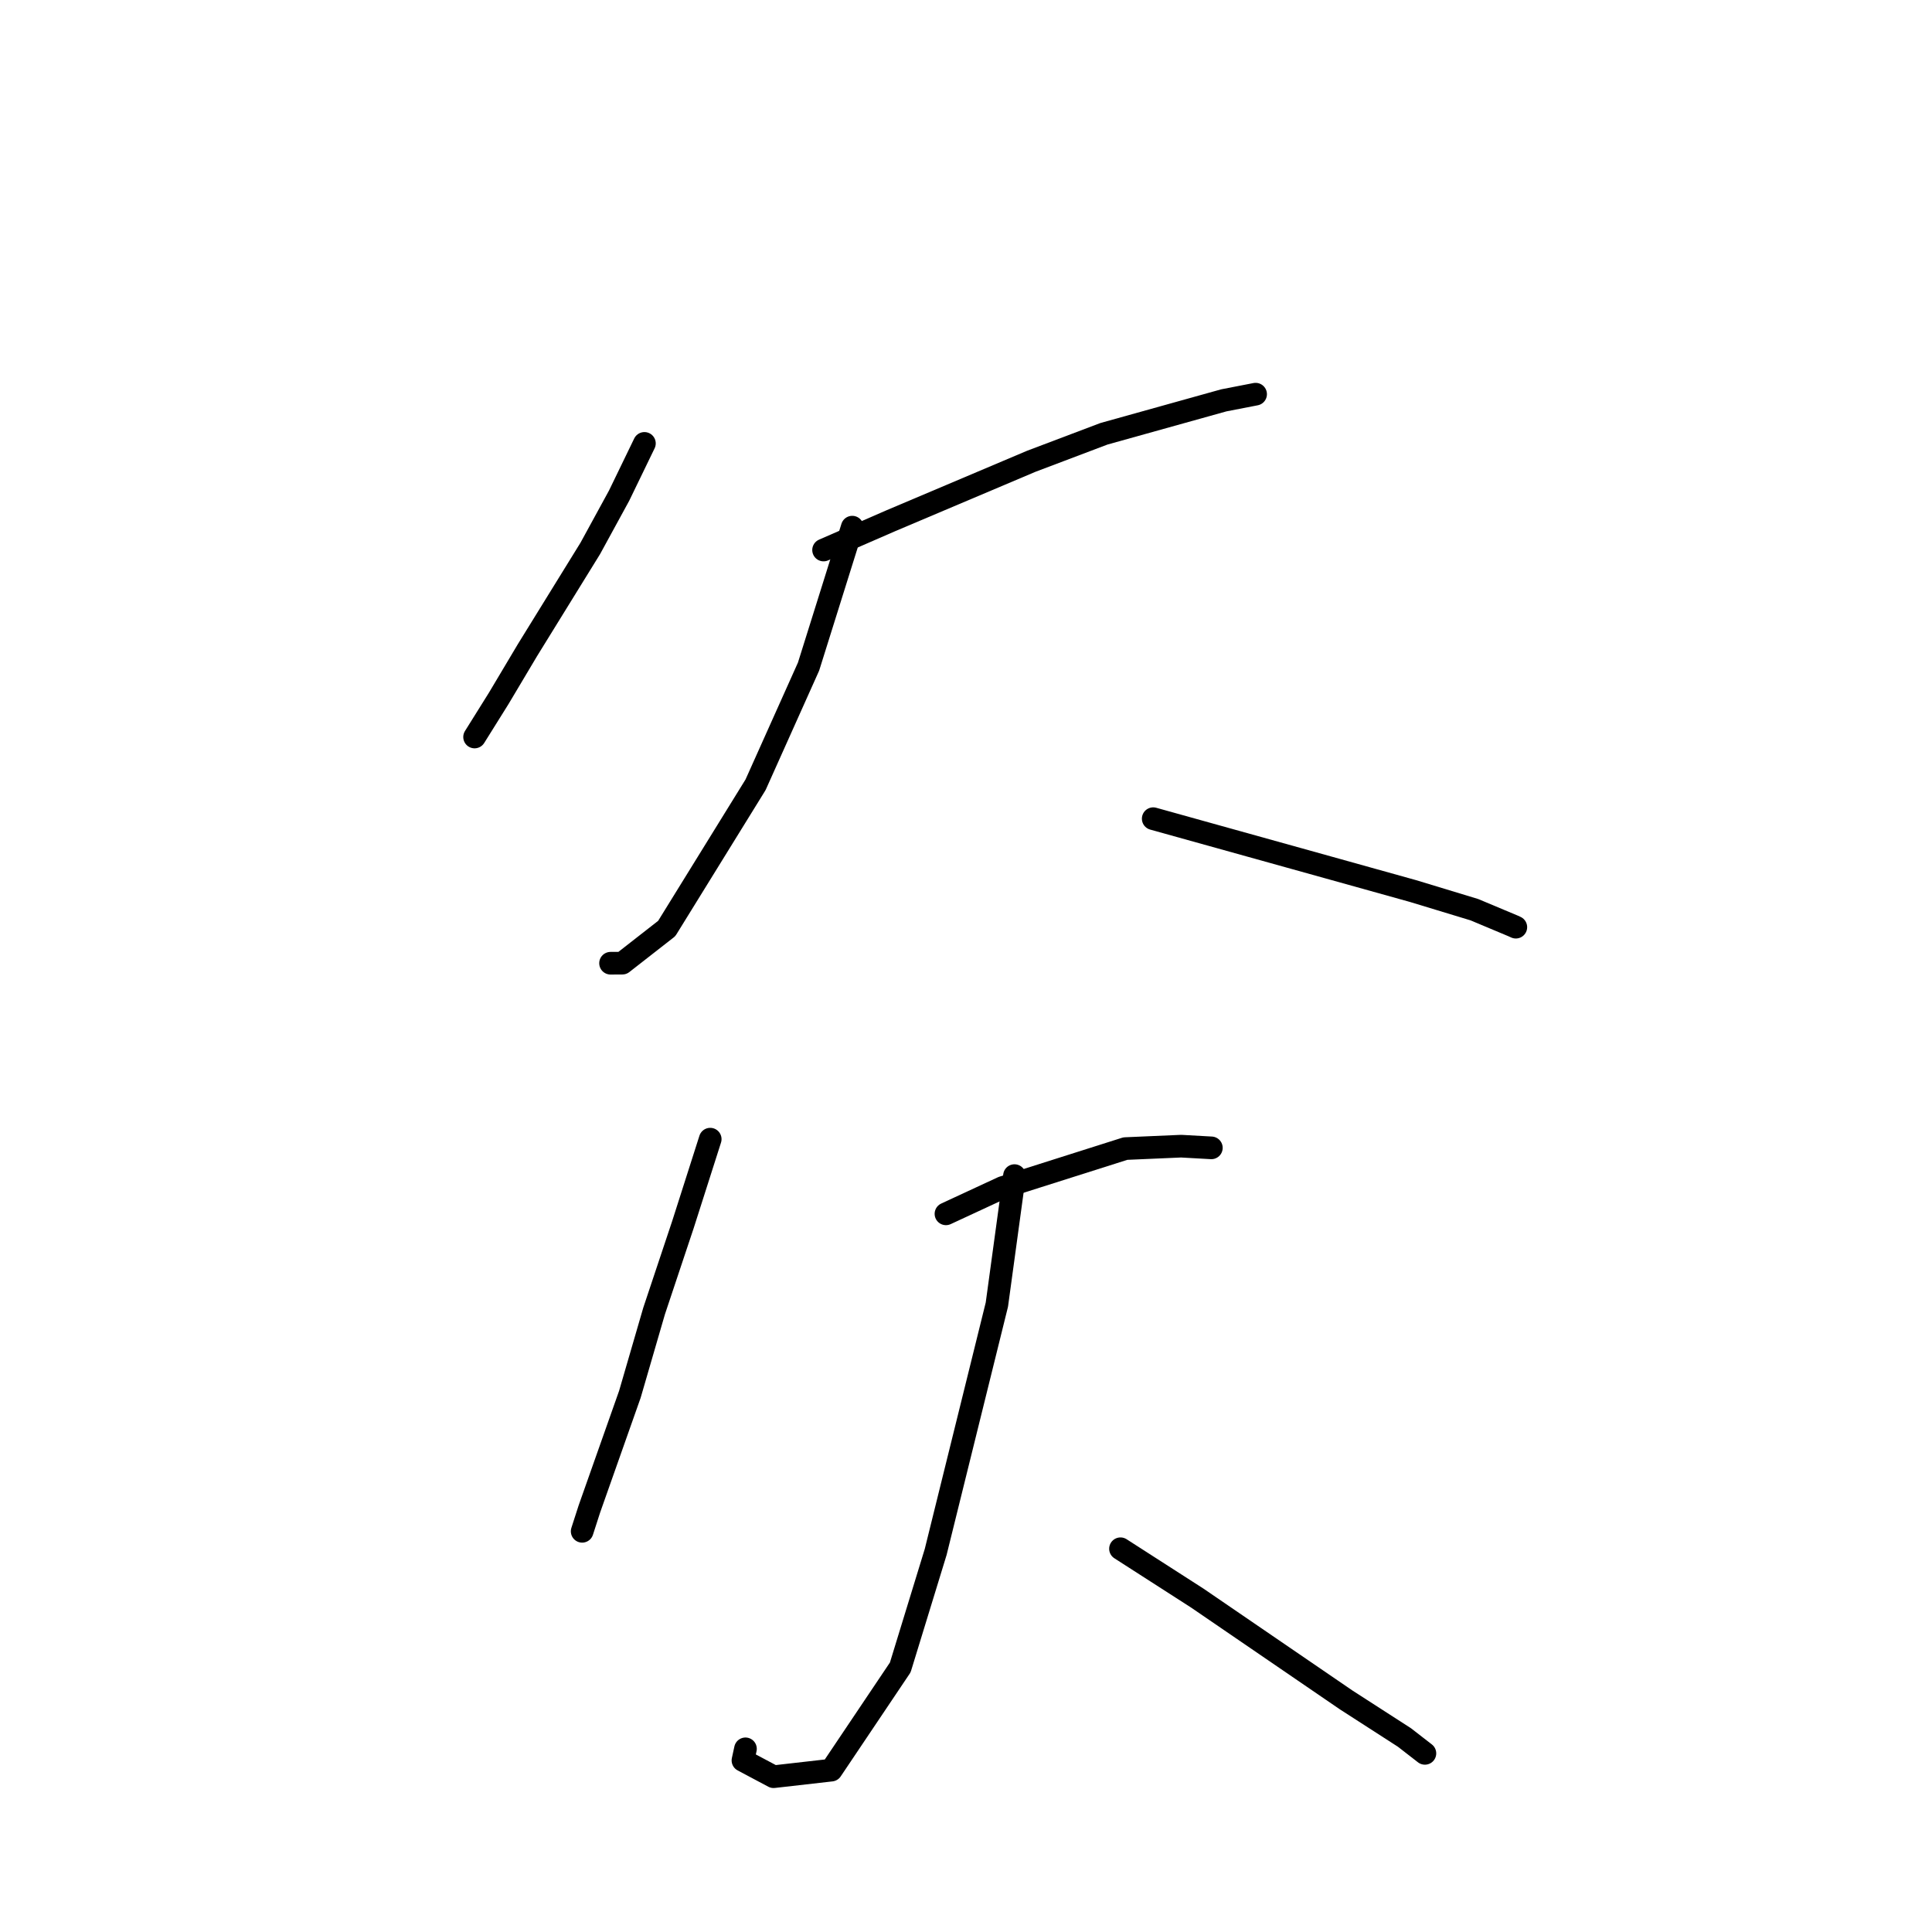<?xml version="1.0" standalone="no"?>
    <svg width="256" height="256" xmlns="http://www.w3.org/2000/svg" version="1.1">
    <polyline stroke="black" stroke-width="3" stroke-linecap="round" fill="transparent" stroke-linejoin="round" points="85.389 58.752 82.033 65.679 78.214 72.67 69.896 86.138 66.092 92.524 63.12 97.281 62.885 97.657 " />
        <polyline stroke="black" stroke-width="3" stroke-linecap="round" fill="transparent" stroke-linejoin="round" points="109.128 72.881 118.057 68.993 136.638 61.127 146.287 57.476 162.161 53.049 165.992 52.305 166.328 52.239 166.375 52.23 " />
        <polyline stroke="black" stroke-width="3" stroke-linecap="round" fill="transparent" stroke-linejoin="round" points="112.929 69.85 107.137 88.329 100.116 103.986 88.343 123.033 82.465 127.623 81.006 127.632 80.901 127.632 " />
        <polyline stroke="black" stroke-width="3" stroke-linecap="round" fill="transparent" stroke-linejoin="round" points="152.807 108.479 175.902 114.91 187.225 118.067 195.361 120.538 200.484 122.686 200.856 122.856 " />
        <polyline stroke="black" stroke-width="3" stroke-linecap="round" fill="transparent" stroke-linejoin="round" points="94.108 150.944 90.5 162.244 86.67 173.721 83.461 184.755 78.097 199.944 77.211 202.687 77.14 202.906 " />
        <polyline stroke="black" stroke-width="3" stroke-linecap="round" fill="transparent" stroke-linejoin="round" points="125.344 160.84 132.861 157.353 149.118 152.194 156.506 151.873 160.196 152.079 160.511 152.097 " />
        <polyline stroke="black" stroke-width="3" stroke-linecap="round" fill="transparent" stroke-linejoin="round" points="134.425 155.774 132.09 172.869 123.983 205.64 119.29 220.942 110.148 234.553 102.504 235.423 98.444 233.263 98.778 231.73 " />
        <polyline stroke="black" stroke-width="3" stroke-linecap="round" fill="transparent" stroke-linejoin="round" points="148.47 205.217 158.64 211.751 178.385 225.257 186.089 230.221 188.589 232.16 188.808 232.33 " />
        </svg>
